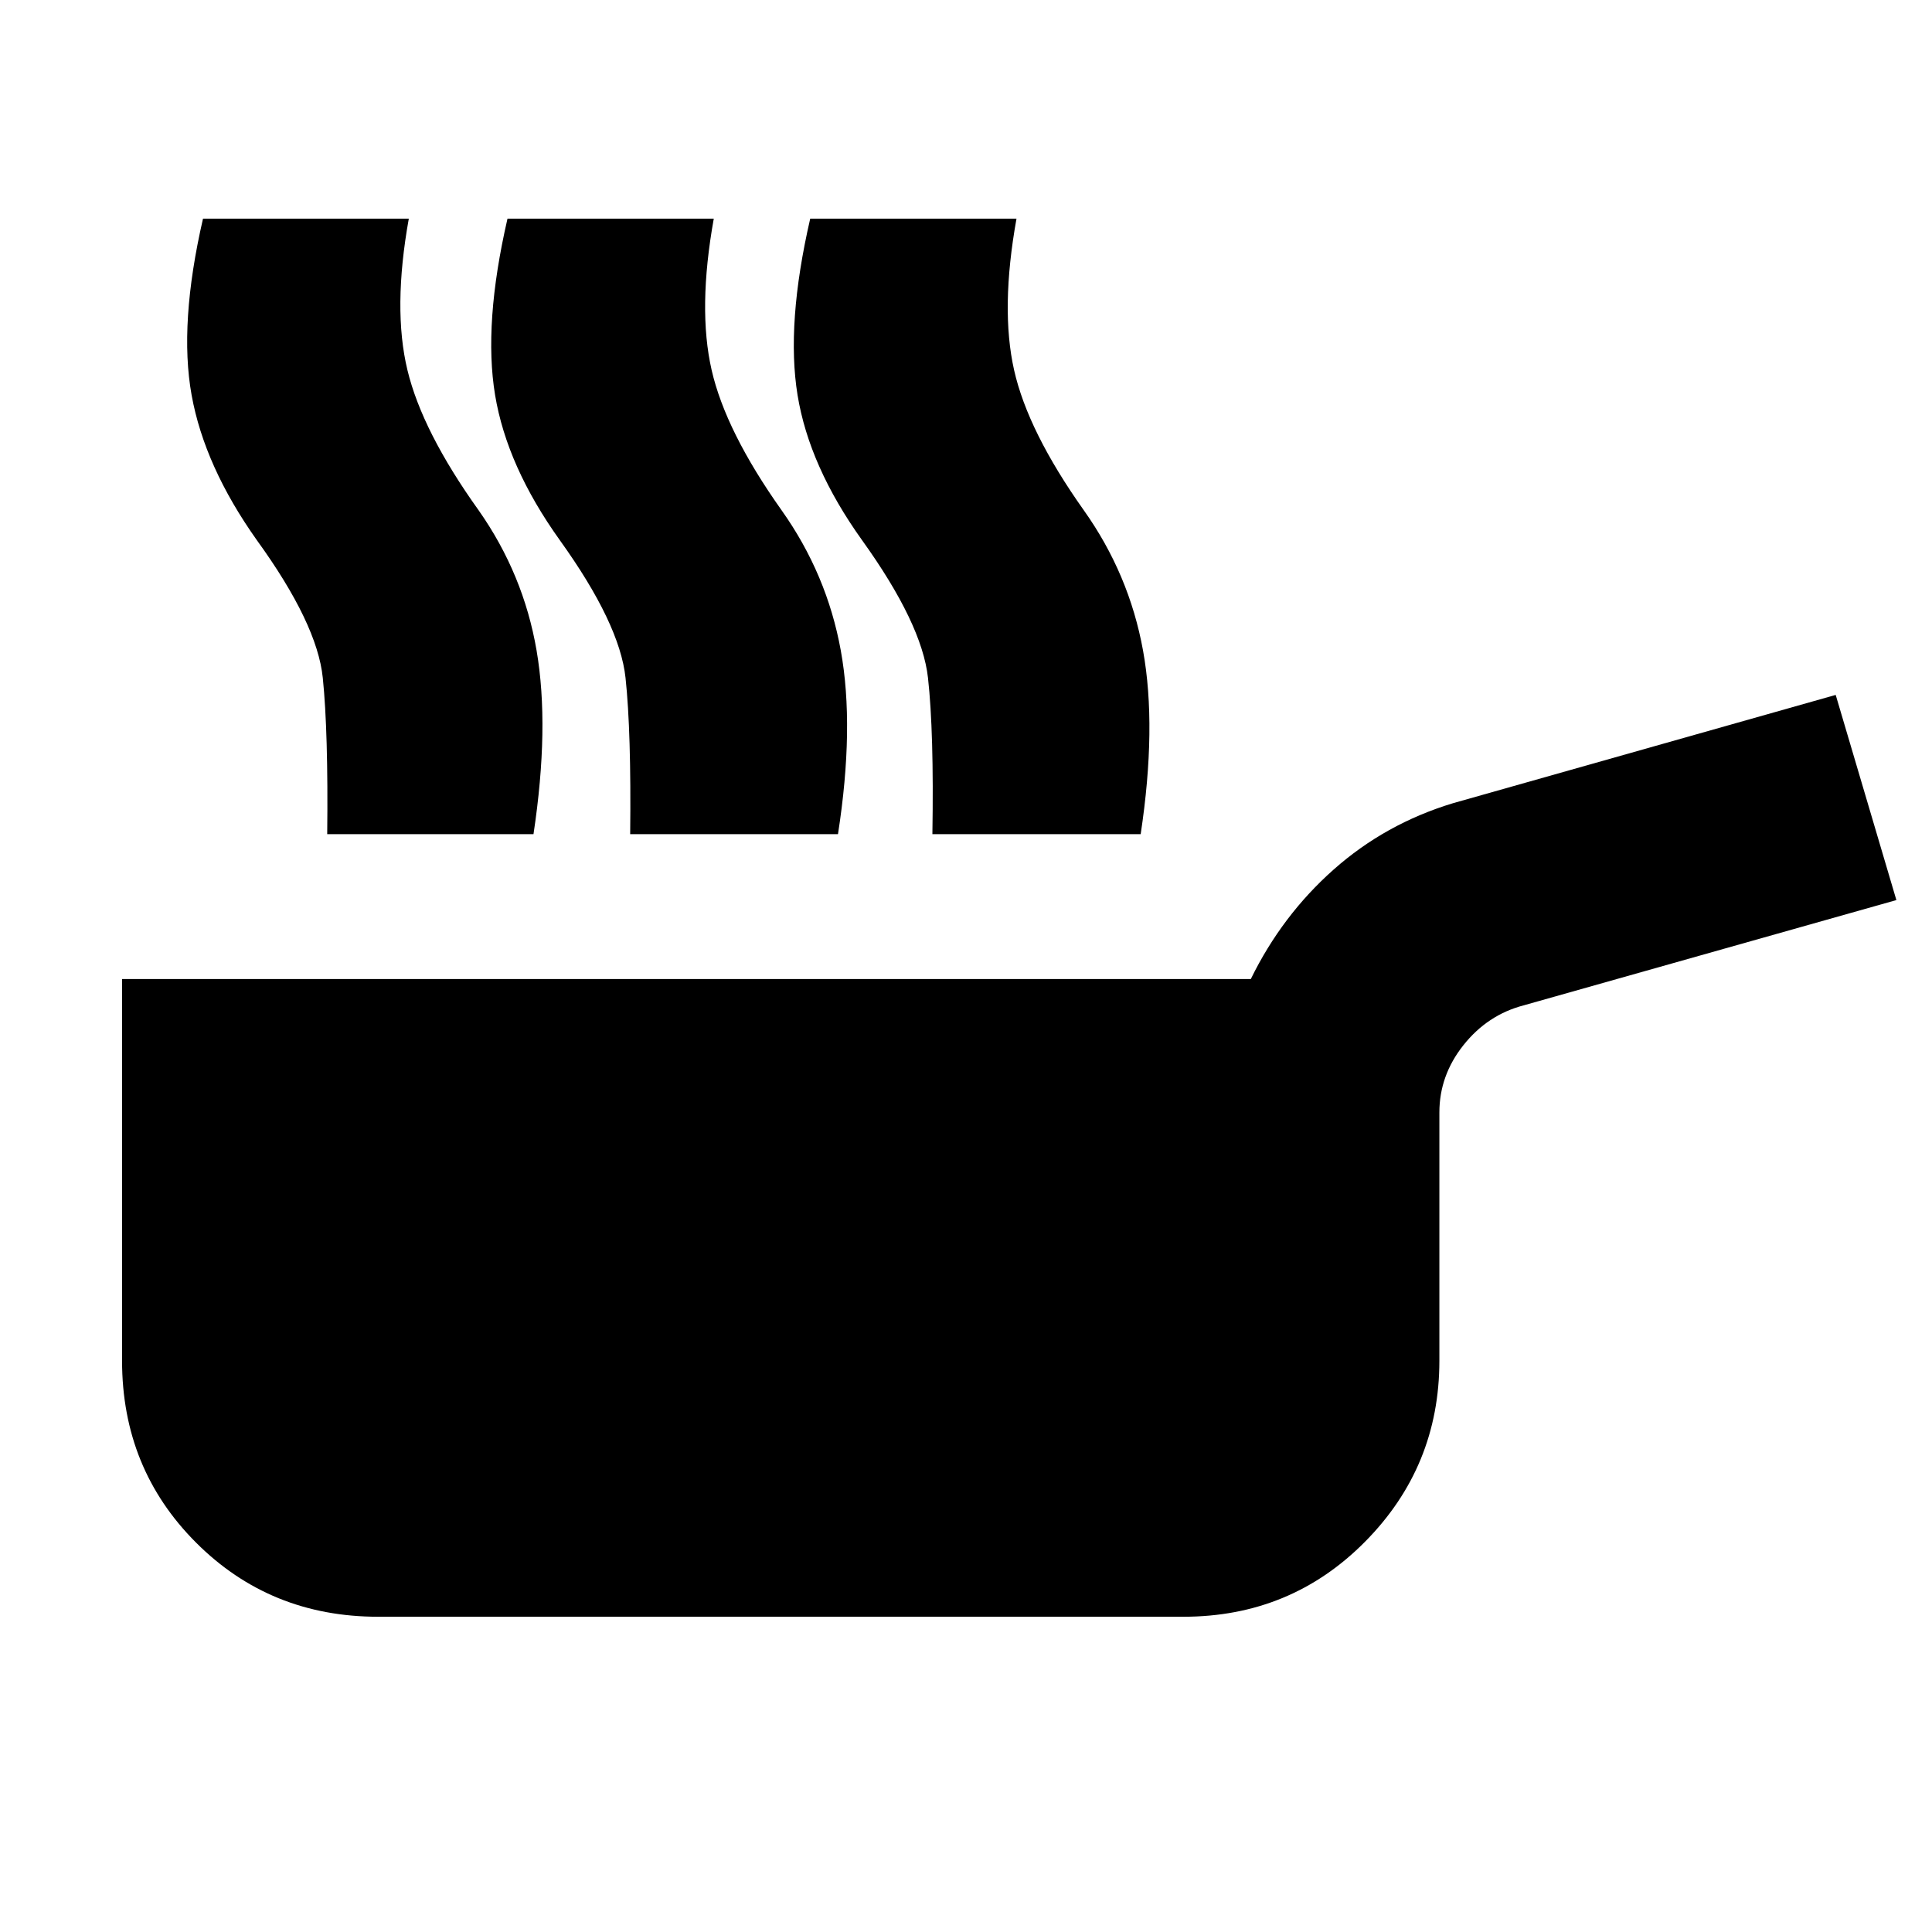 <svg xmlns="http://www.w3.org/2000/svg" height="20" viewBox="0 -960 960 960" width="20"><path d="M187.87-156.65q-53.63 0-90.42-36.8-36.8-36.79-36.8-90.42v-189.65h560.87q15.48-31.63 41.15-54.4 25.68-22.78 59.31-32.97l190.17-53.81 30.15 101.94-185.26 52.33q-17.91 4.71-29.87 19.77-11.95 15.05-11.95 33.44v123.35q0 52.63-36.92 89.92-36.91 37.3-90.3 37.3H187.87Zm-25.28-388.87q.56-50.72-2.2-77.68-2.76-26.95-32.76-68.39-26.04-36.71-32.42-72.09-6.38-35.39 5.66-87.67h102.26q-8.04 44.76-.68 75.24 7.35 30.48 35.35 69.63 22.33 31.76 28.83 69.74 6.5 37.98-1.54 91.22h-102.5Zm150.54 0q.57-50.72-2.31-77.68-2.89-26.95-32.65-68.39-26.28-36.71-32.16-72.09-5.88-35.39 6.16-87.67h102.5q-8.04 44.76-1.06 75.24 6.98 30.48 34.74 69.63 22.56 31.76 29.44 69.74 6.88 37.98-1.4 91.22H313.13Zm150.17 0q.81-50.72-2.19-77.68-3-26.95-32.76-68.39-26.28-36.71-32.05-72.09-5.76-35.39 6.29-87.67h102.5q-8.05 44.76-1.19 75.24 6.86 30.48 34.62 69.63 22.57 31.76 29.45 69.74 6.88 37.98-1.17 91.22H463.3Z"/></svg>